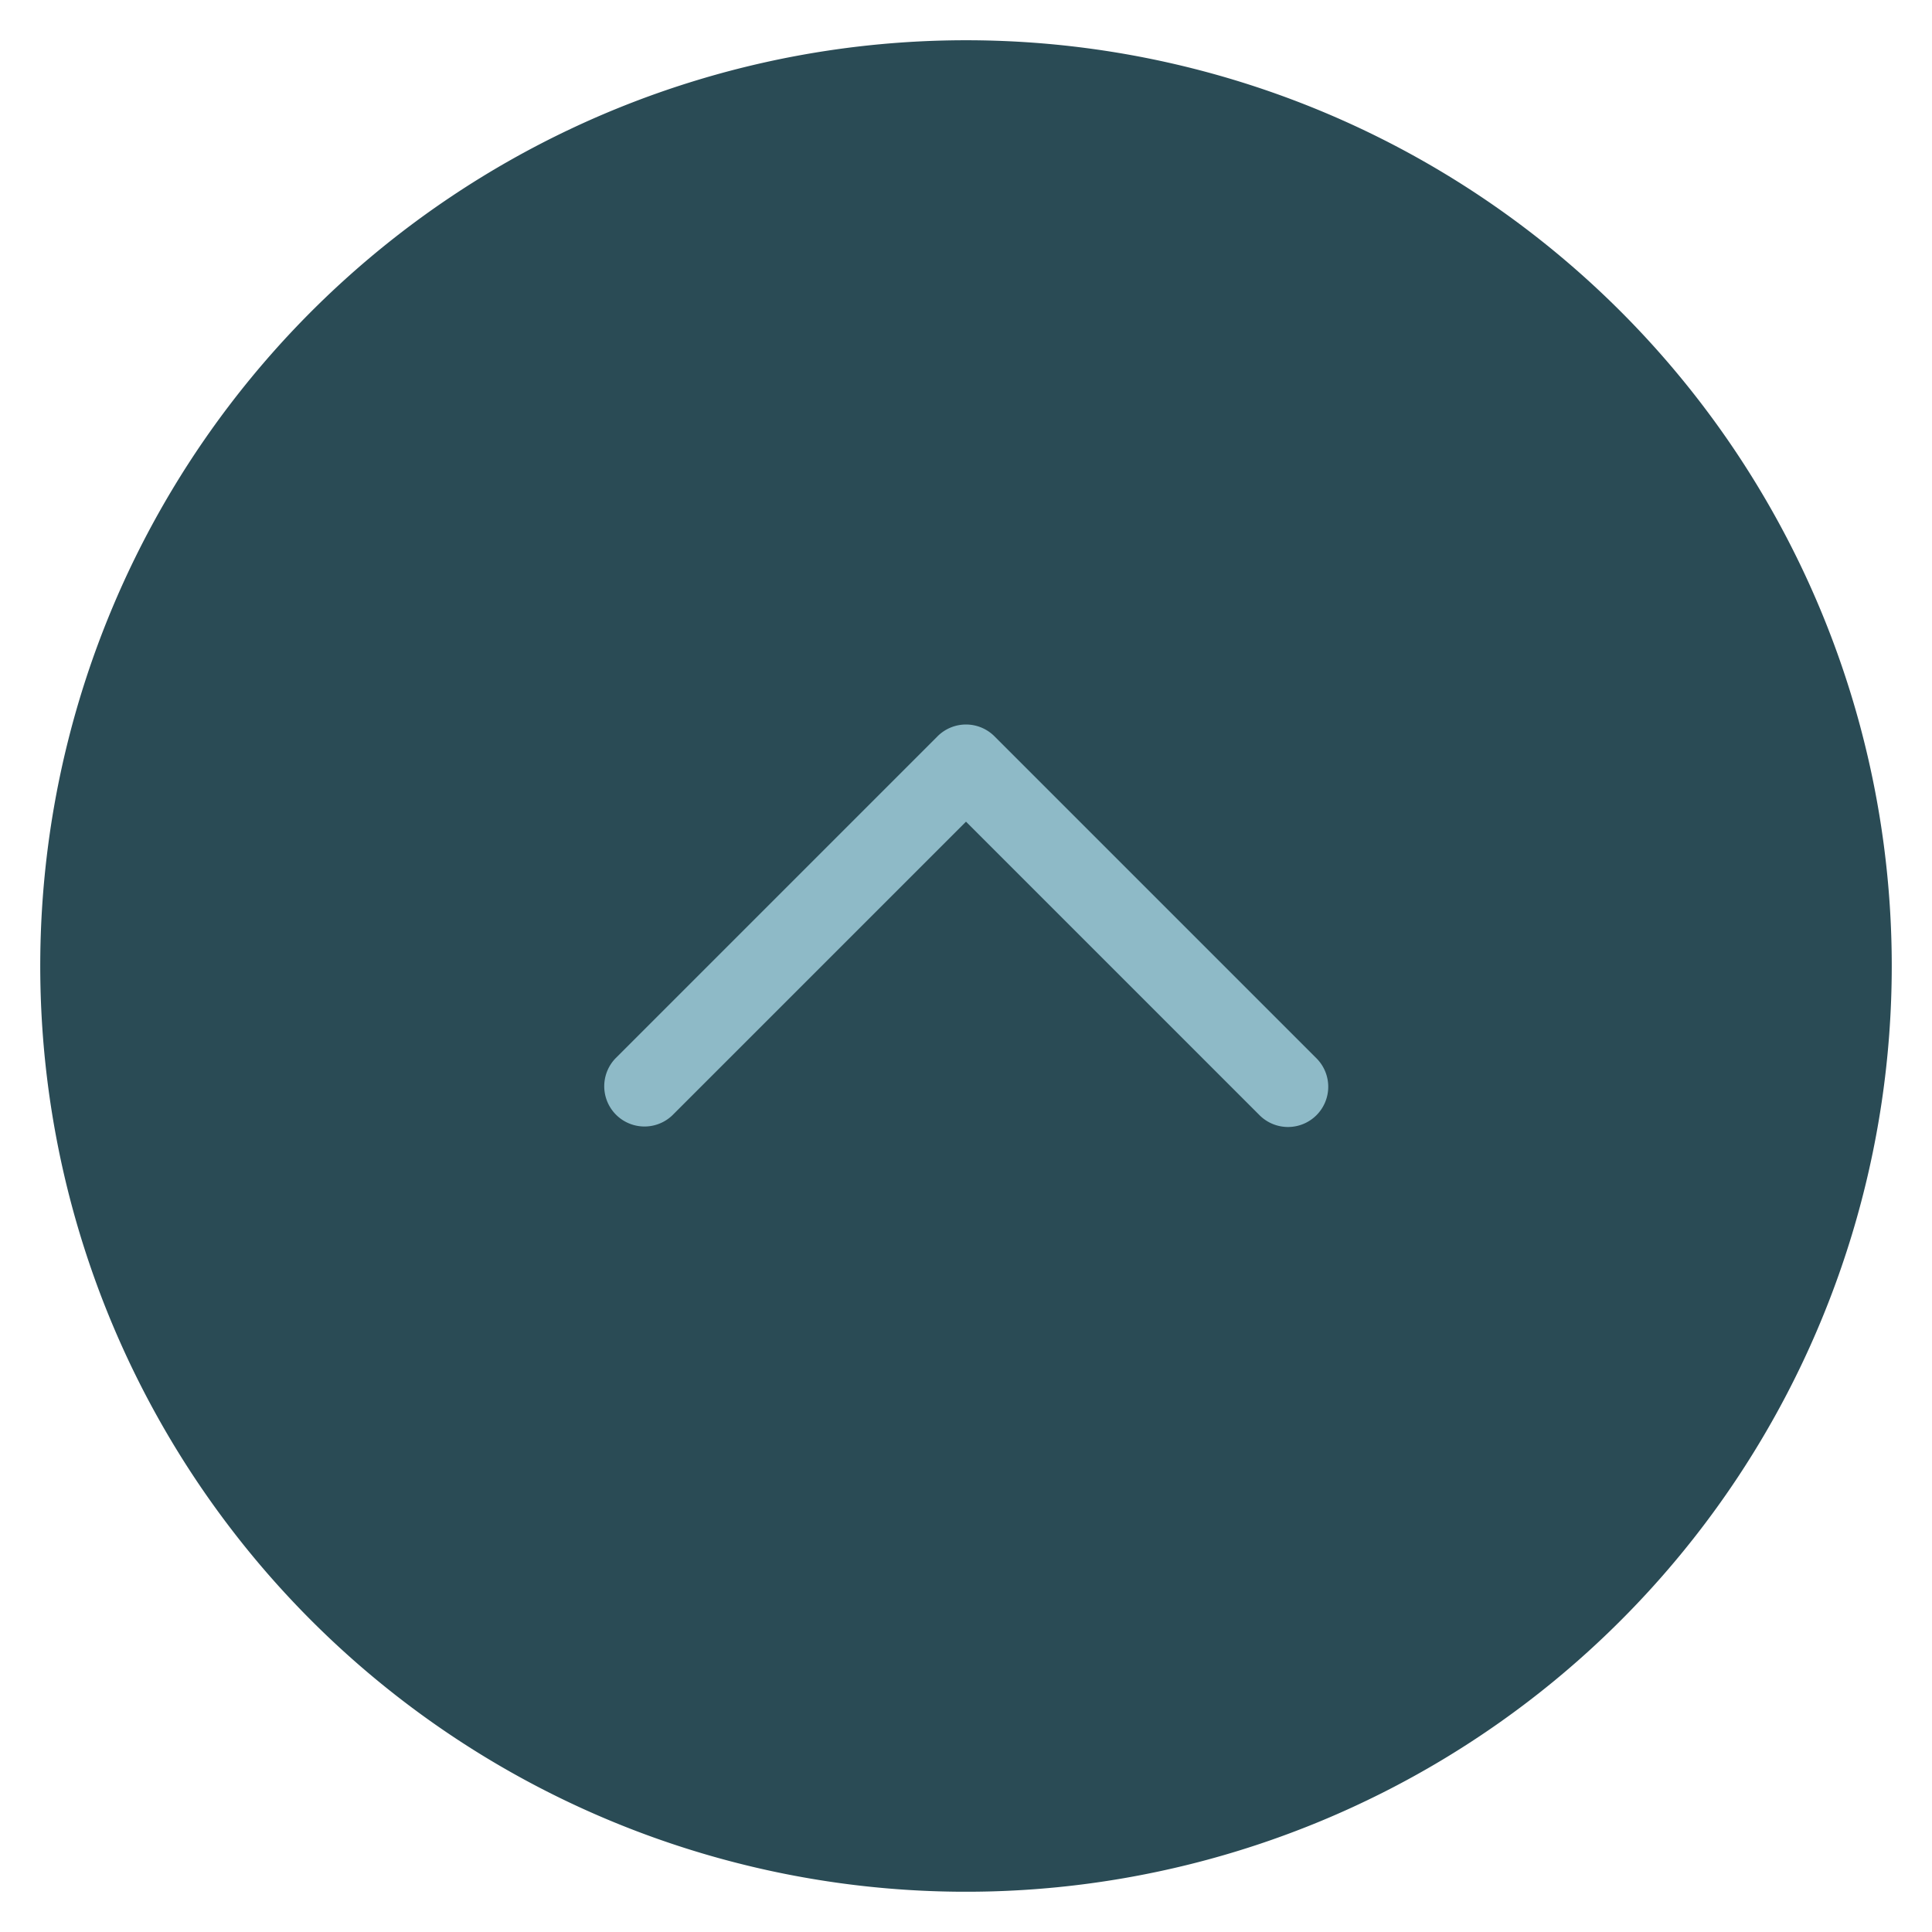 <svg xmlns="http://www.w3.org/2000/svg" height="48" width="48" viewBox="0 0 48 48"><title>circle ctrl up</title><g class="nc-icon-wrapper"><path d="M24,1A23,23,0,1,0,47,24,23,23,0,0,0,24,1Z" fill="#2a4b55"></path><path d="M32.707,27.707a1,1,0,0,1-1.414,0L24,20.414l-7.293,7.293a1,1,0,0,1-1.414-1.414l8-8a1,1,0,0,1,1.414,0l8,8A1,1,0,0,1,32.707,27.707Z" fill="#8ebac7"></path></g></svg>